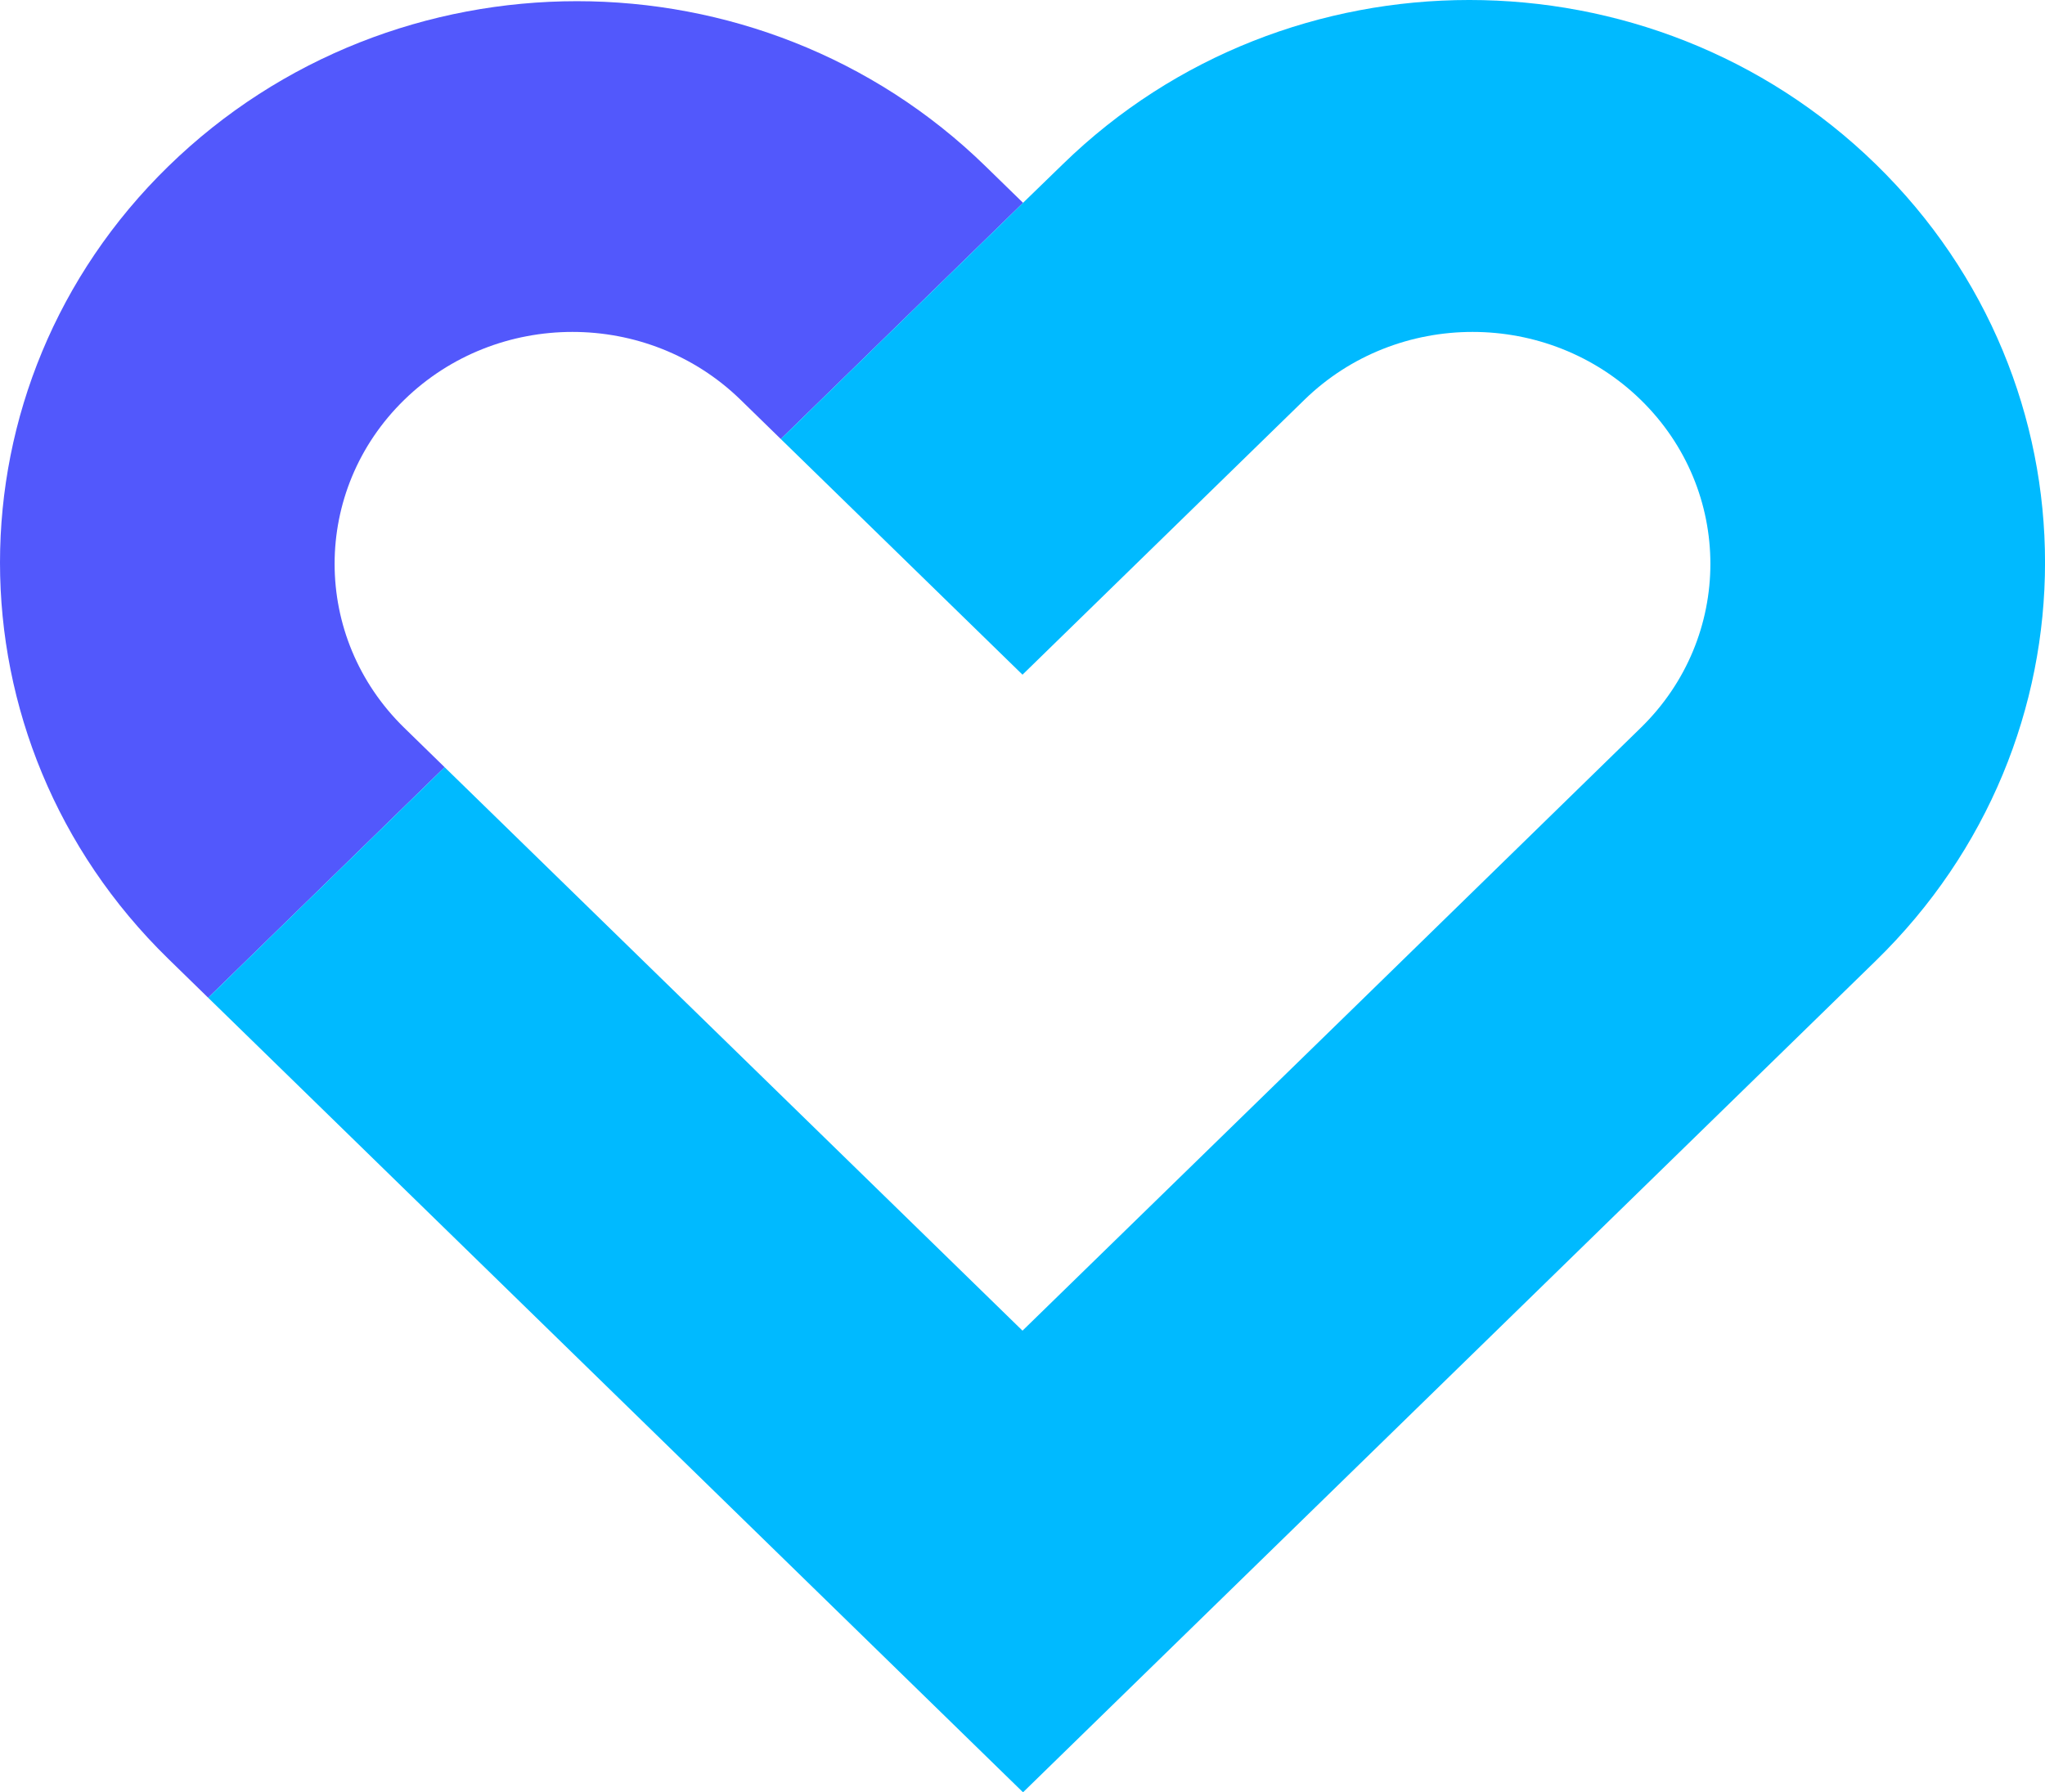 <svg width="81" height="71" viewBox="0 0 81 71" fill="none" xmlns="http://www.w3.org/2000/svg">
<g clip-path="url(#clip0_192_3406)">
<path d="M16.012 28.832C12.334 25.245 12.334 19.427 16.012 15.839C19.691 12.252 25.657 12.252 29.335 15.839L30.927 17.392L40.522 8.035L39.037 6.587C30.095 -2.133 15.611 -2.133 6.669 6.587C2.223 10.923 0 16.608 0 22.287C0 27.965 2.223 33.65 6.669 37.986L8.246 39.525L17.611 30.392L16.012 28.832Z" fill="#5258FC"/>
<path d="M74.295 6.503C65.404 -2.168 50.99 -2.168 42.099 6.503L40.521 8.035L30.927 17.392L40.5 26.727L51.665 15.839C55.343 12.252 61.309 12.252 64.988 15.839C68.666 19.427 68.666 25.245 64.988 28.832L53.83 39.72L40.5 52.713L17.611 30.392L8.246 39.525L40.521 71L72.804 39.517L74.295 38.063C83.237 29.35 83.237 15.217 74.295 6.503Z" fill="#00BAFF"/>
</g>
<defs>
<clipPath id="clip0_192_3406">
<rect width="81" height="71" fill="white"/>
</clipPath>
</defs>
</svg>
